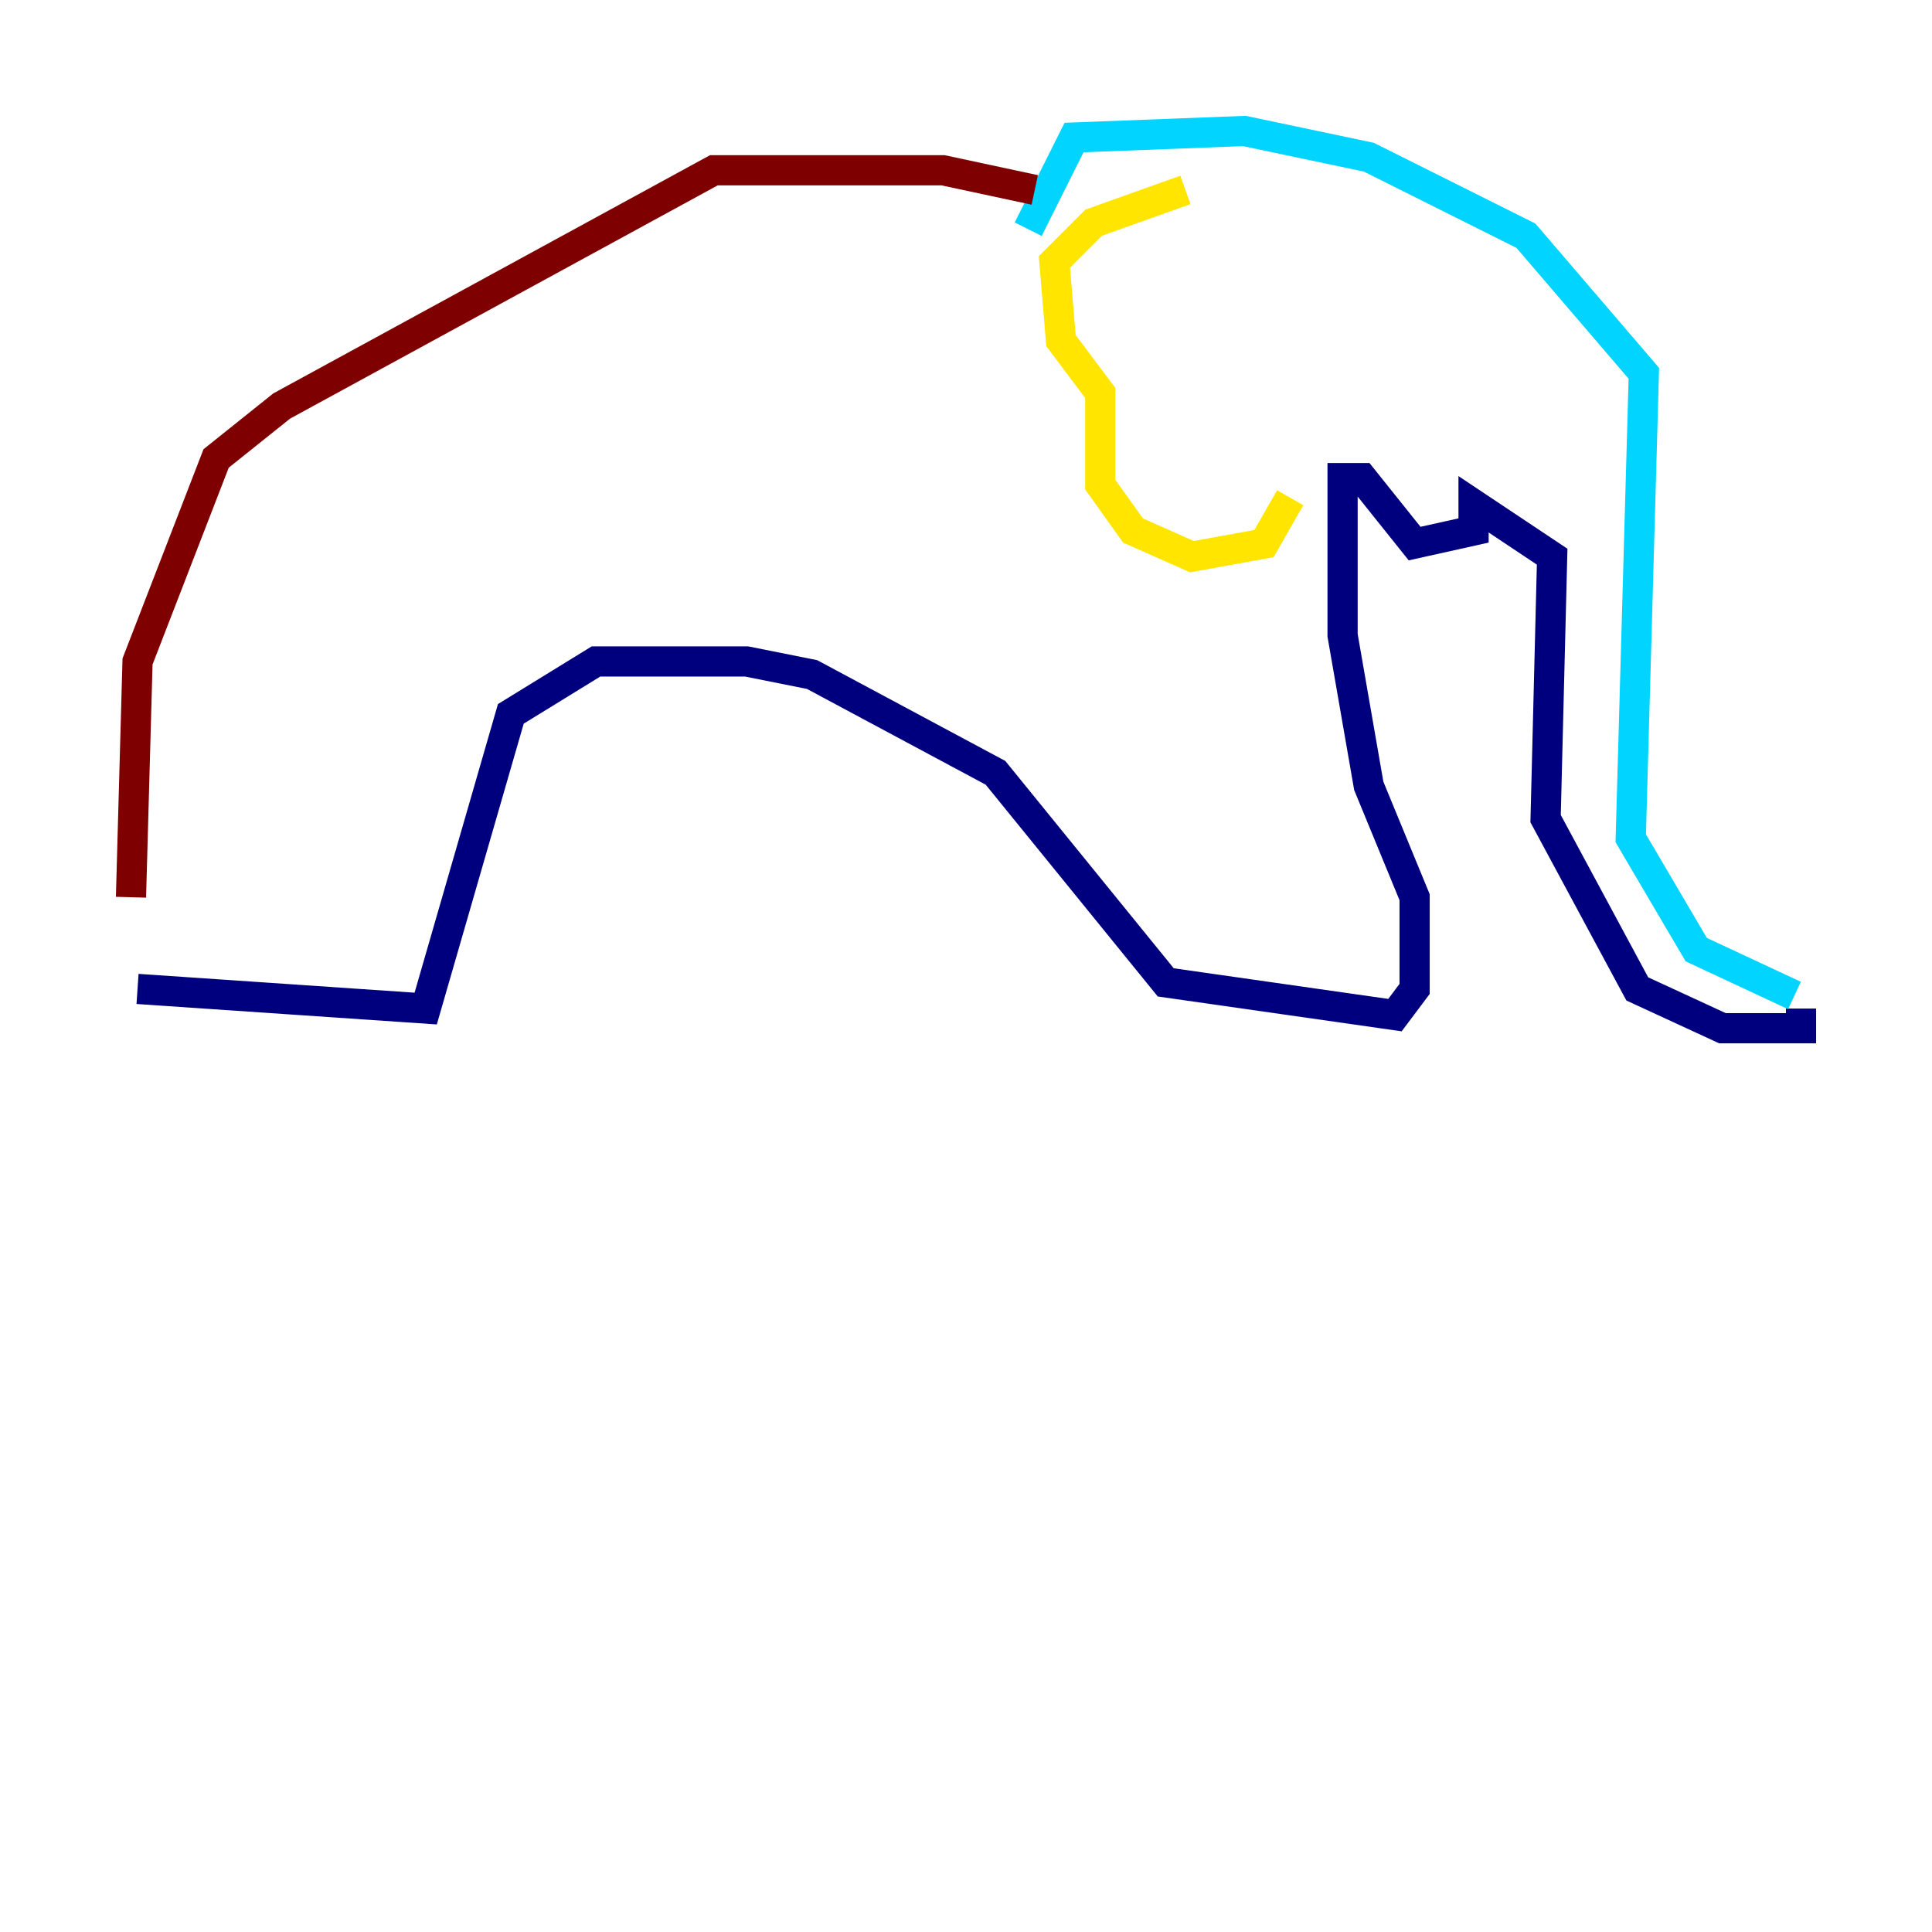 <?xml version="1.0" encoding="utf-8" ?>
<svg baseProfile="tiny" height="128" version="1.2" viewBox="0,0,128,128" width="128" xmlns="http://www.w3.org/2000/svg" xmlns:ev="http://www.w3.org/2001/xml-events" xmlns:xlink="http://www.w3.org/1999/xlink"><defs /><polyline fill="none" points="9.112,65.519 28.203,66.82 33.844,47.295 39.485,43.824 49.464,43.824 53.803,44.691 65.953,51.2 77.234,65.085 92.42,67.254 93.722,65.519 93.722,59.444 90.685,52.068 88.949,42.088 88.949,31.675 90.251,31.675 93.722,36.014 97.627,35.146 97.627,33.41 102.834,36.881 102.4,54.237 108.475,65.519 114.115,68.122 119.322,68.122 119.322,66.82" stroke="#00007f" stroke-width="2" /><polyline fill="none" points="118.888,65.953 112.38,62.915 108.041,55.539 108.909,24.732 101.098,15.62 90.685,10.414 82.441,8.678 71.159,9.112 68.122,15.186" stroke="#00d4ff" stroke-width="2" /><polyline fill="none" points="78.536,12.583 72.461,14.752 69.858,17.356 70.291,22.563 72.895,26.034 72.895,32.108 75.064,35.146 78.969,36.881 83.742,36.014 85.478,32.976" stroke="#ffe500" stroke-width="2" /><polyline fill="none" points="68.556,12.583 62.481,11.281 47.295,11.281 18.658,26.902 14.319,30.373 9.112,43.824 8.678,59.444" stroke="#7f0000" stroke-width="2" /></svg>